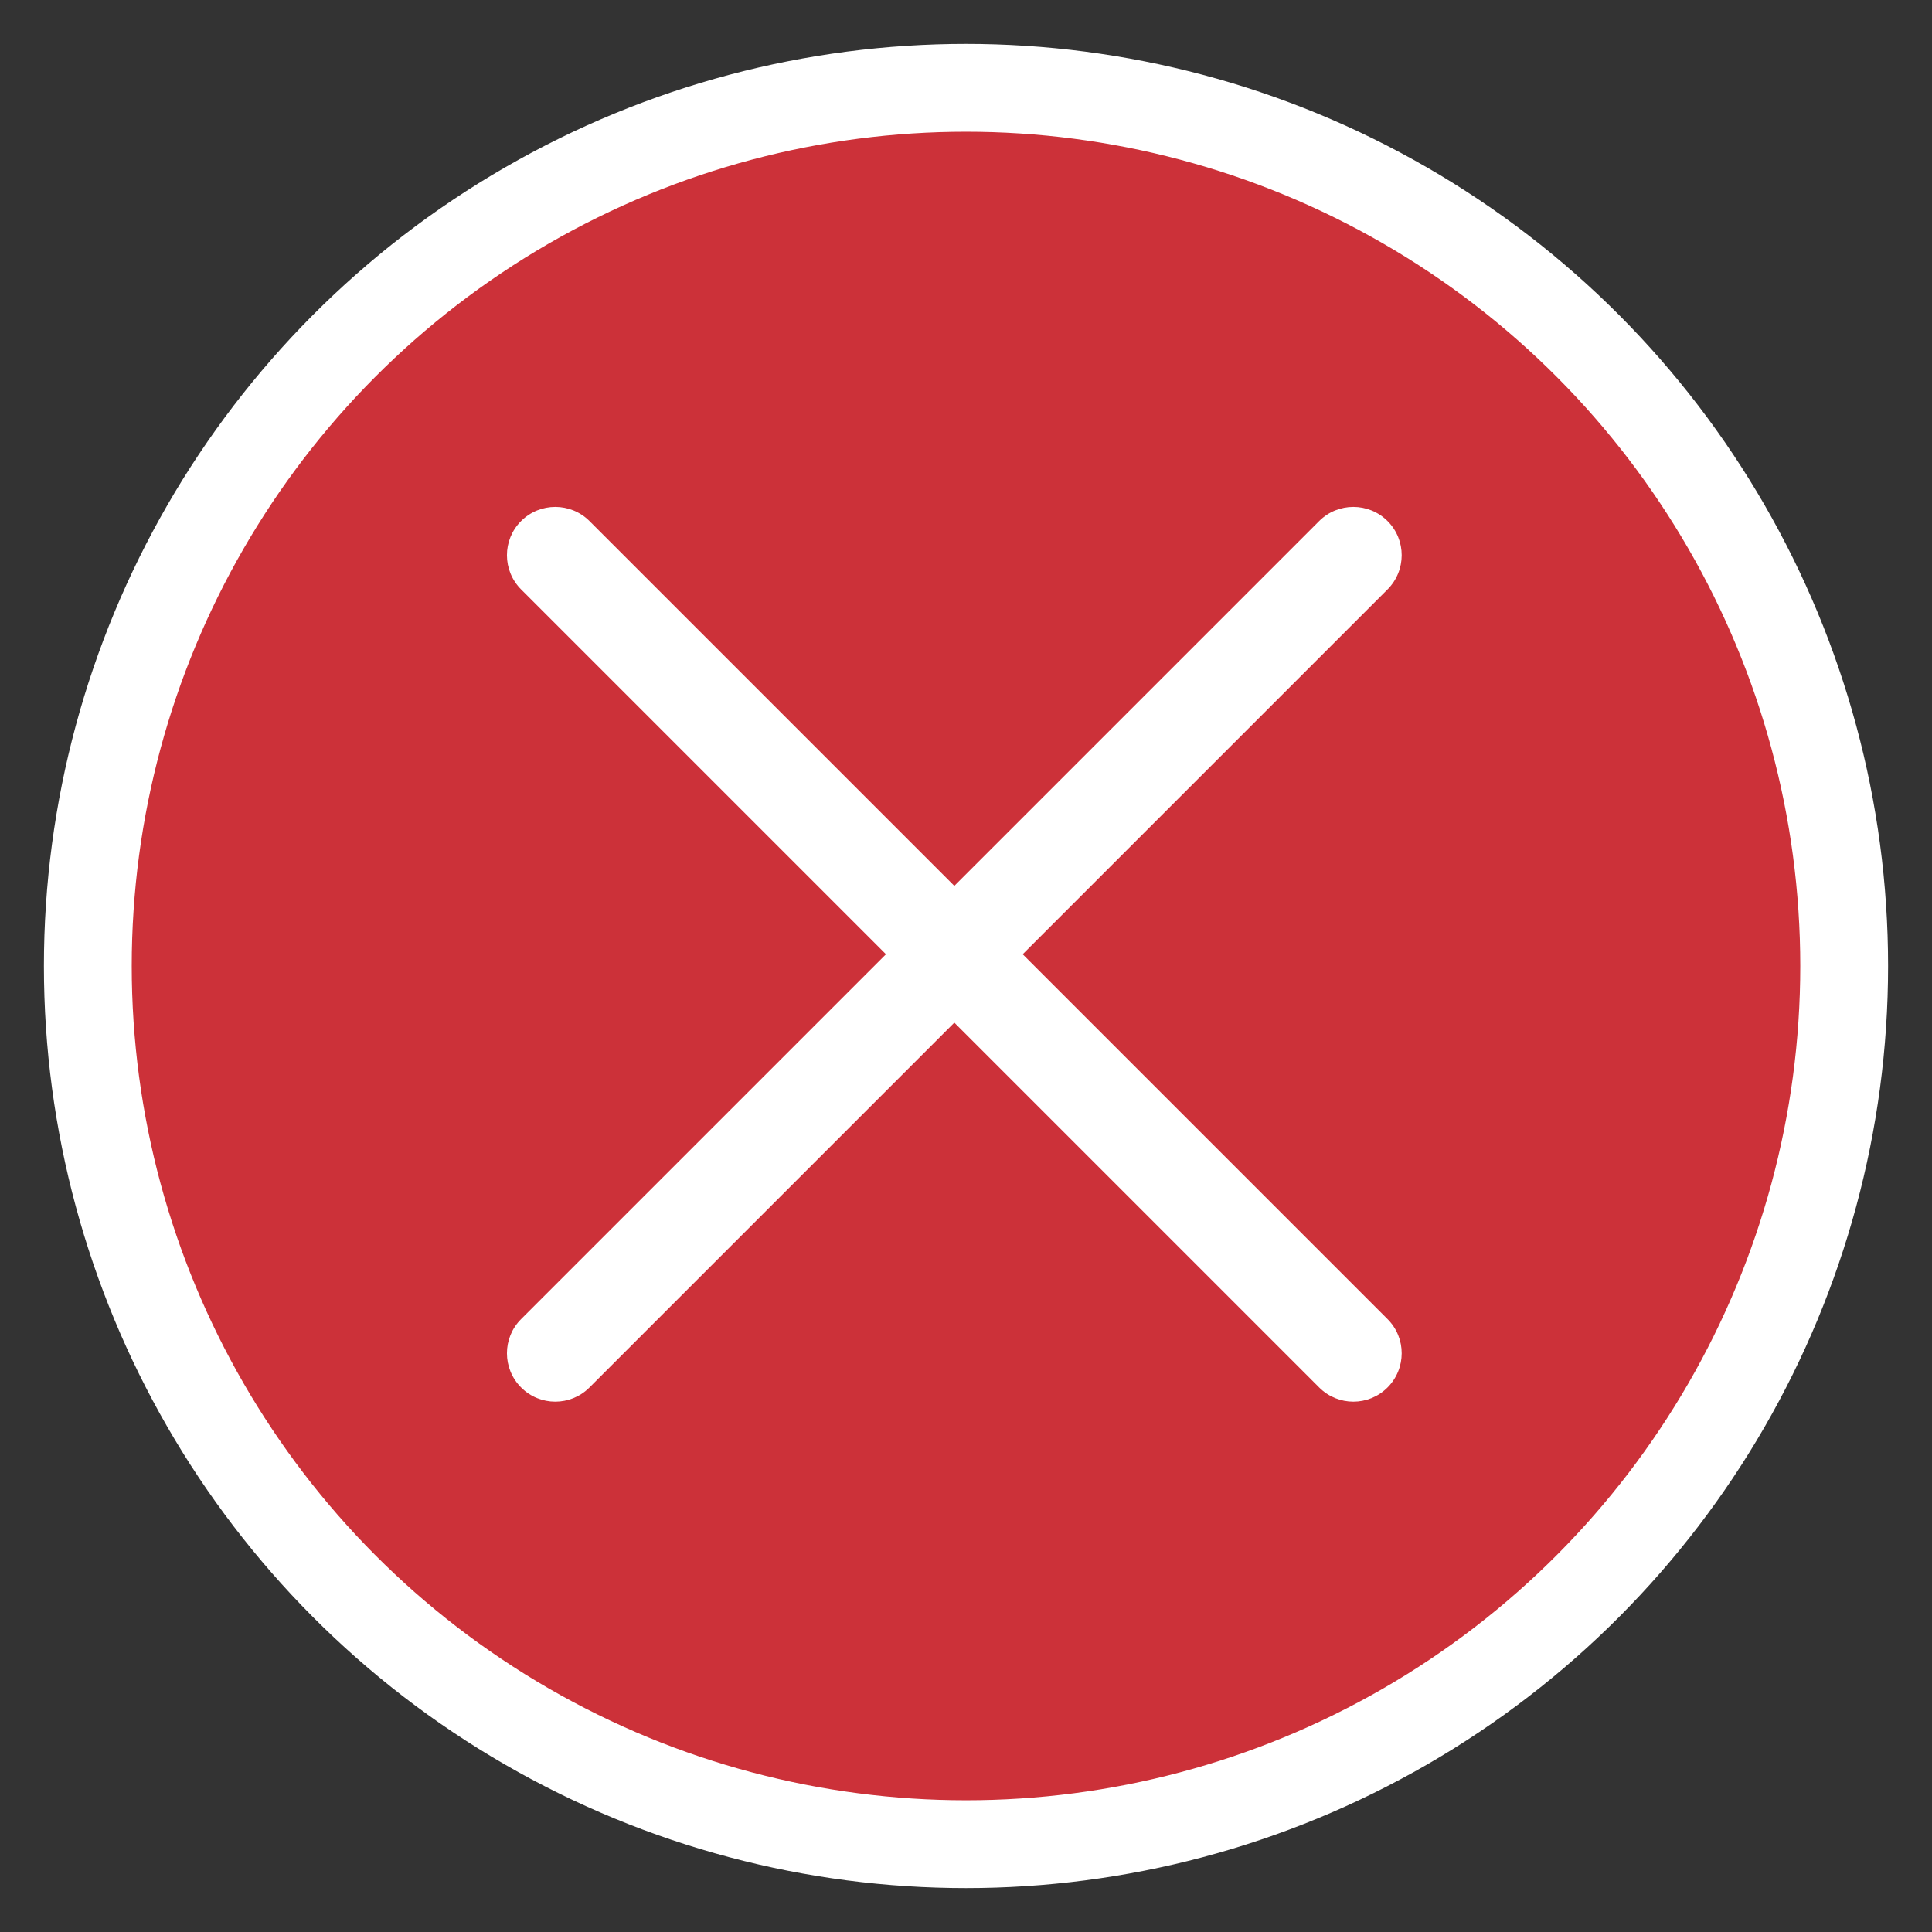 <?xml version="1.0" encoding="UTF-8"?>
<svg width="22px" height="22px" viewBox="0 0 22 22" version="1.1" xmlns="http://www.w3.org/2000/svg" xmlns:xlink="http://www.w3.org/1999/xlink">
    <rect x="0" y="0" width="22" height="22" fill="#333333" stroke="none"/>
    <!-- Generator: Sketch 45.1 (43504) - http://www.bohemiancoding.com/sketch -->
    <title>x点选@1x</title>
    <desc>Created with Sketch.</desc>
    <defs></defs>
    <g id="Welcome" stroke="none" stroke-width="1" fill="none" fill-rule="evenodd">
        <g id="Artboard-2" transform="translate(-331, -433)">
            <g id="Group-11" transform="translate(332, 434)">
                <circle id="Oval-13-Copy-4" stroke="#FFFFFF" fill="#CC3139" cx="10" cy="10" r="10"></circle>
                <path d="M16.293,9.316 L10.417,9.316 L10.417,3.441 C10.417,3.137 10.171,2.89 9.867,2.89 C9.563,2.89 9.316,3.137 9.316,3.441 L9.316,9.316 L3.441,9.316 C3.137,9.316 2.89,9.563 2.89,9.867 C2.89,10.171 3.137,10.417 3.441,10.417 L9.316,10.417 L9.316,16.293 C9.316,16.597 9.563,16.843 9.867,16.843 C10.171,16.843 10.417,16.597 10.417,16.293 L10.417,10.417 L16.293,10.417 C16.597,10.417 16.843,10.171 16.843,9.867 C16.843,9.563 16.597,9.316 16.293,9.316" id="Page-1-Copy-3" fill="#FFFFFF" transform="translate(9.867, 9.867) rotate(-315) translate(-9.867, -9.867) "></path>
            </g>
        </g>
    </g>
</svg>